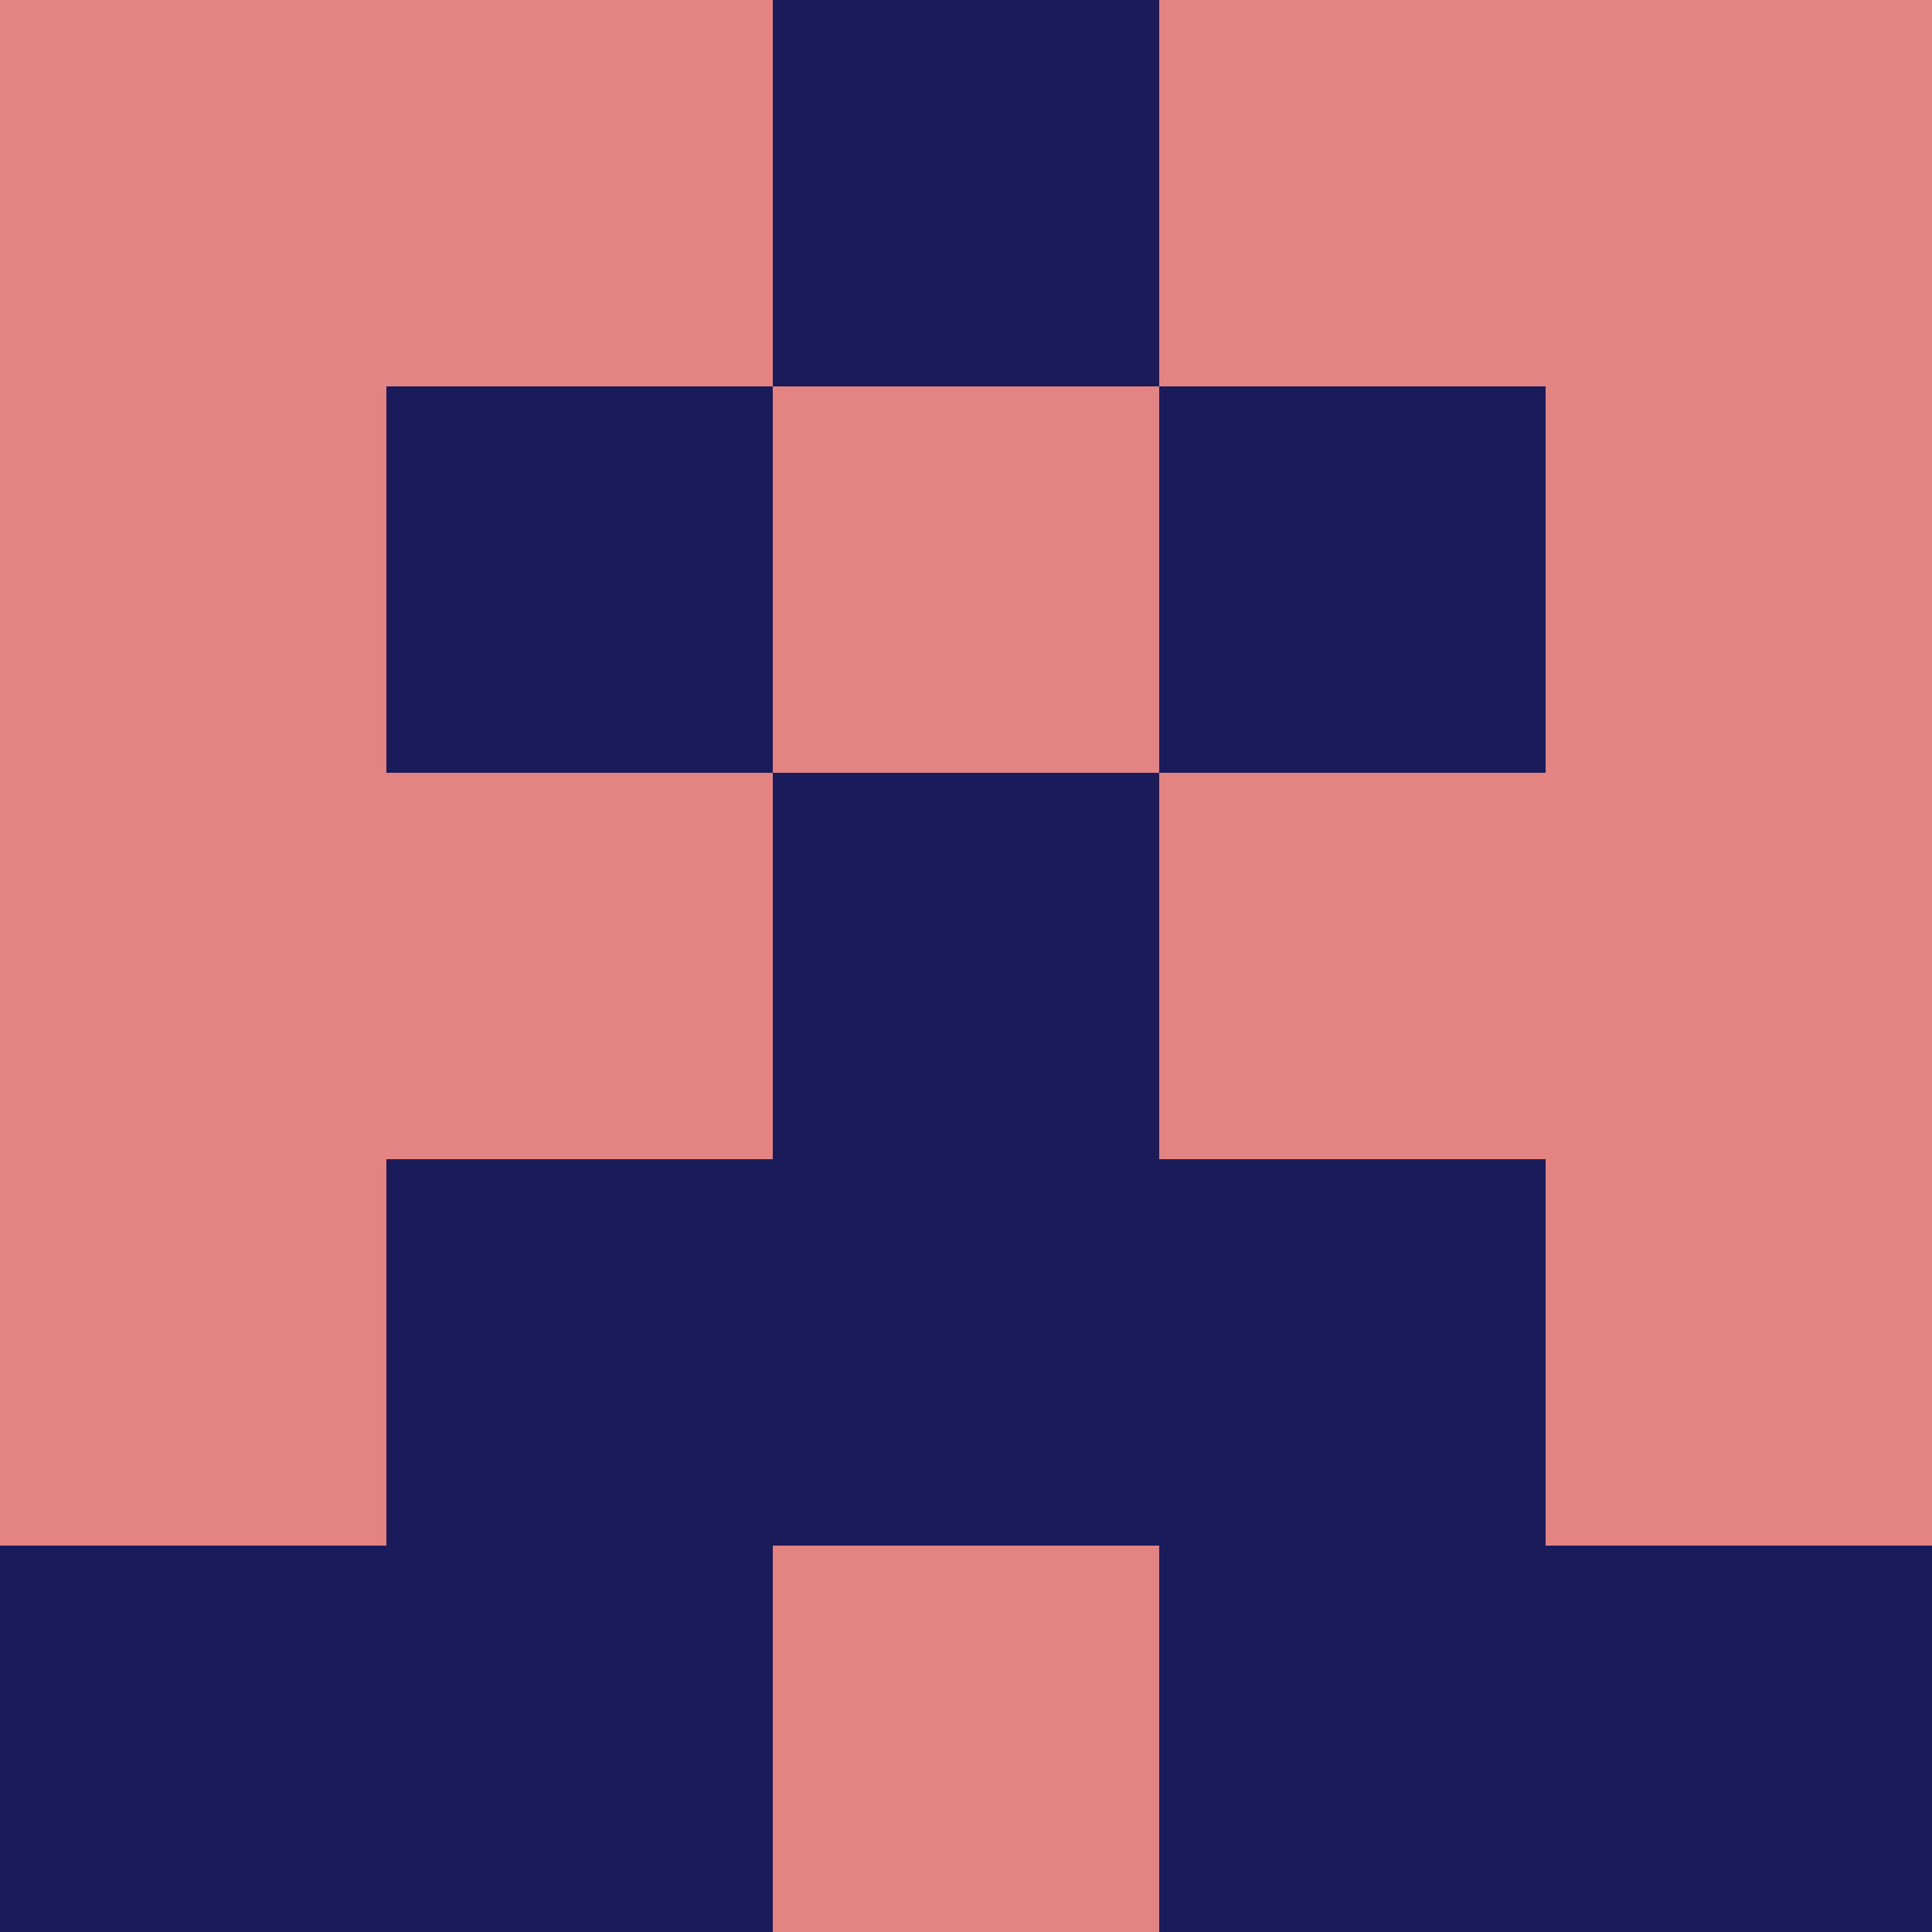 <?xml version="1.0" encoding="utf-8"?>
<!DOCTYPE svg PUBLIC "-//W3C//DTD SVG 20010904//EN"
        "http://www.w3.org/TR/2001/REC-SVG-20010904/DTD/svg10.dtd">

<svg viewBox="0 0 5 5"
     xmlns="http://www.w3.org/2000/svg"
     xmlns:xlink="http://www.w3.org/1999/xlink">

            <rect x ="0" y="0"
          width="1" height="1"
          fill="#E38382"></rect>
        <rect x ="4" y="0"
          width="1" height="1"
          fill="#E38382"></rect>
        <rect x ="1" y="0"
          width="1" height="1"
          fill="#E38382"></rect>
        <rect x ="3" y="0"
          width="1" height="1"
          fill="#E38382"></rect>
        <rect x ="2" y="0"
          width="1" height="1"
          fill="#1A1B59"></rect>
                <rect x ="0" y="1"
          width="1" height="1"
          fill="#E38382"></rect>
        <rect x ="4" y="1"
          width="1" height="1"
          fill="#E38382"></rect>
        <rect x ="1" y="1"
          width="1" height="1"
          fill="#1A1B59"></rect>
        <rect x ="3" y="1"
          width="1" height="1"
          fill="#1A1B59"></rect>
        <rect x ="2" y="1"
          width="1" height="1"
          fill="#E38382"></rect>
                <rect x ="0" y="2"
          width="1" height="1"
          fill="#E38382"></rect>
        <rect x ="4" y="2"
          width="1" height="1"
          fill="#E38382"></rect>
        <rect x ="1" y="2"
          width="1" height="1"
          fill="#E38382"></rect>
        <rect x ="3" y="2"
          width="1" height="1"
          fill="#E38382"></rect>
        <rect x ="2" y="2"
          width="1" height="1"
          fill="#1A1B59"></rect>
                <rect x ="0" y="3"
          width="1" height="1"
          fill="#E38382"></rect>
        <rect x ="4" y="3"
          width="1" height="1"
          fill="#E38382"></rect>
        <rect x ="1" y="3"
          width="1" height="1"
          fill="#1A1B59"></rect>
        <rect x ="3" y="3"
          width="1" height="1"
          fill="#1A1B59"></rect>
        <rect x ="2" y="3"
          width="1" height="1"
          fill="#1A1B59"></rect>
                <rect x ="0" y="4"
          width="1" height="1"
          fill="#1A1B59"></rect>
        <rect x ="4" y="4"
          width="1" height="1"
          fill="#1A1B59"></rect>
        <rect x ="1" y="4"
          width="1" height="1"
          fill="#1A1B59"></rect>
        <rect x ="3" y="4"
          width="1" height="1"
          fill="#1A1B59"></rect>
        <rect x ="2" y="4"
          width="1" height="1"
          fill="#E38382"></rect>
        </svg>

